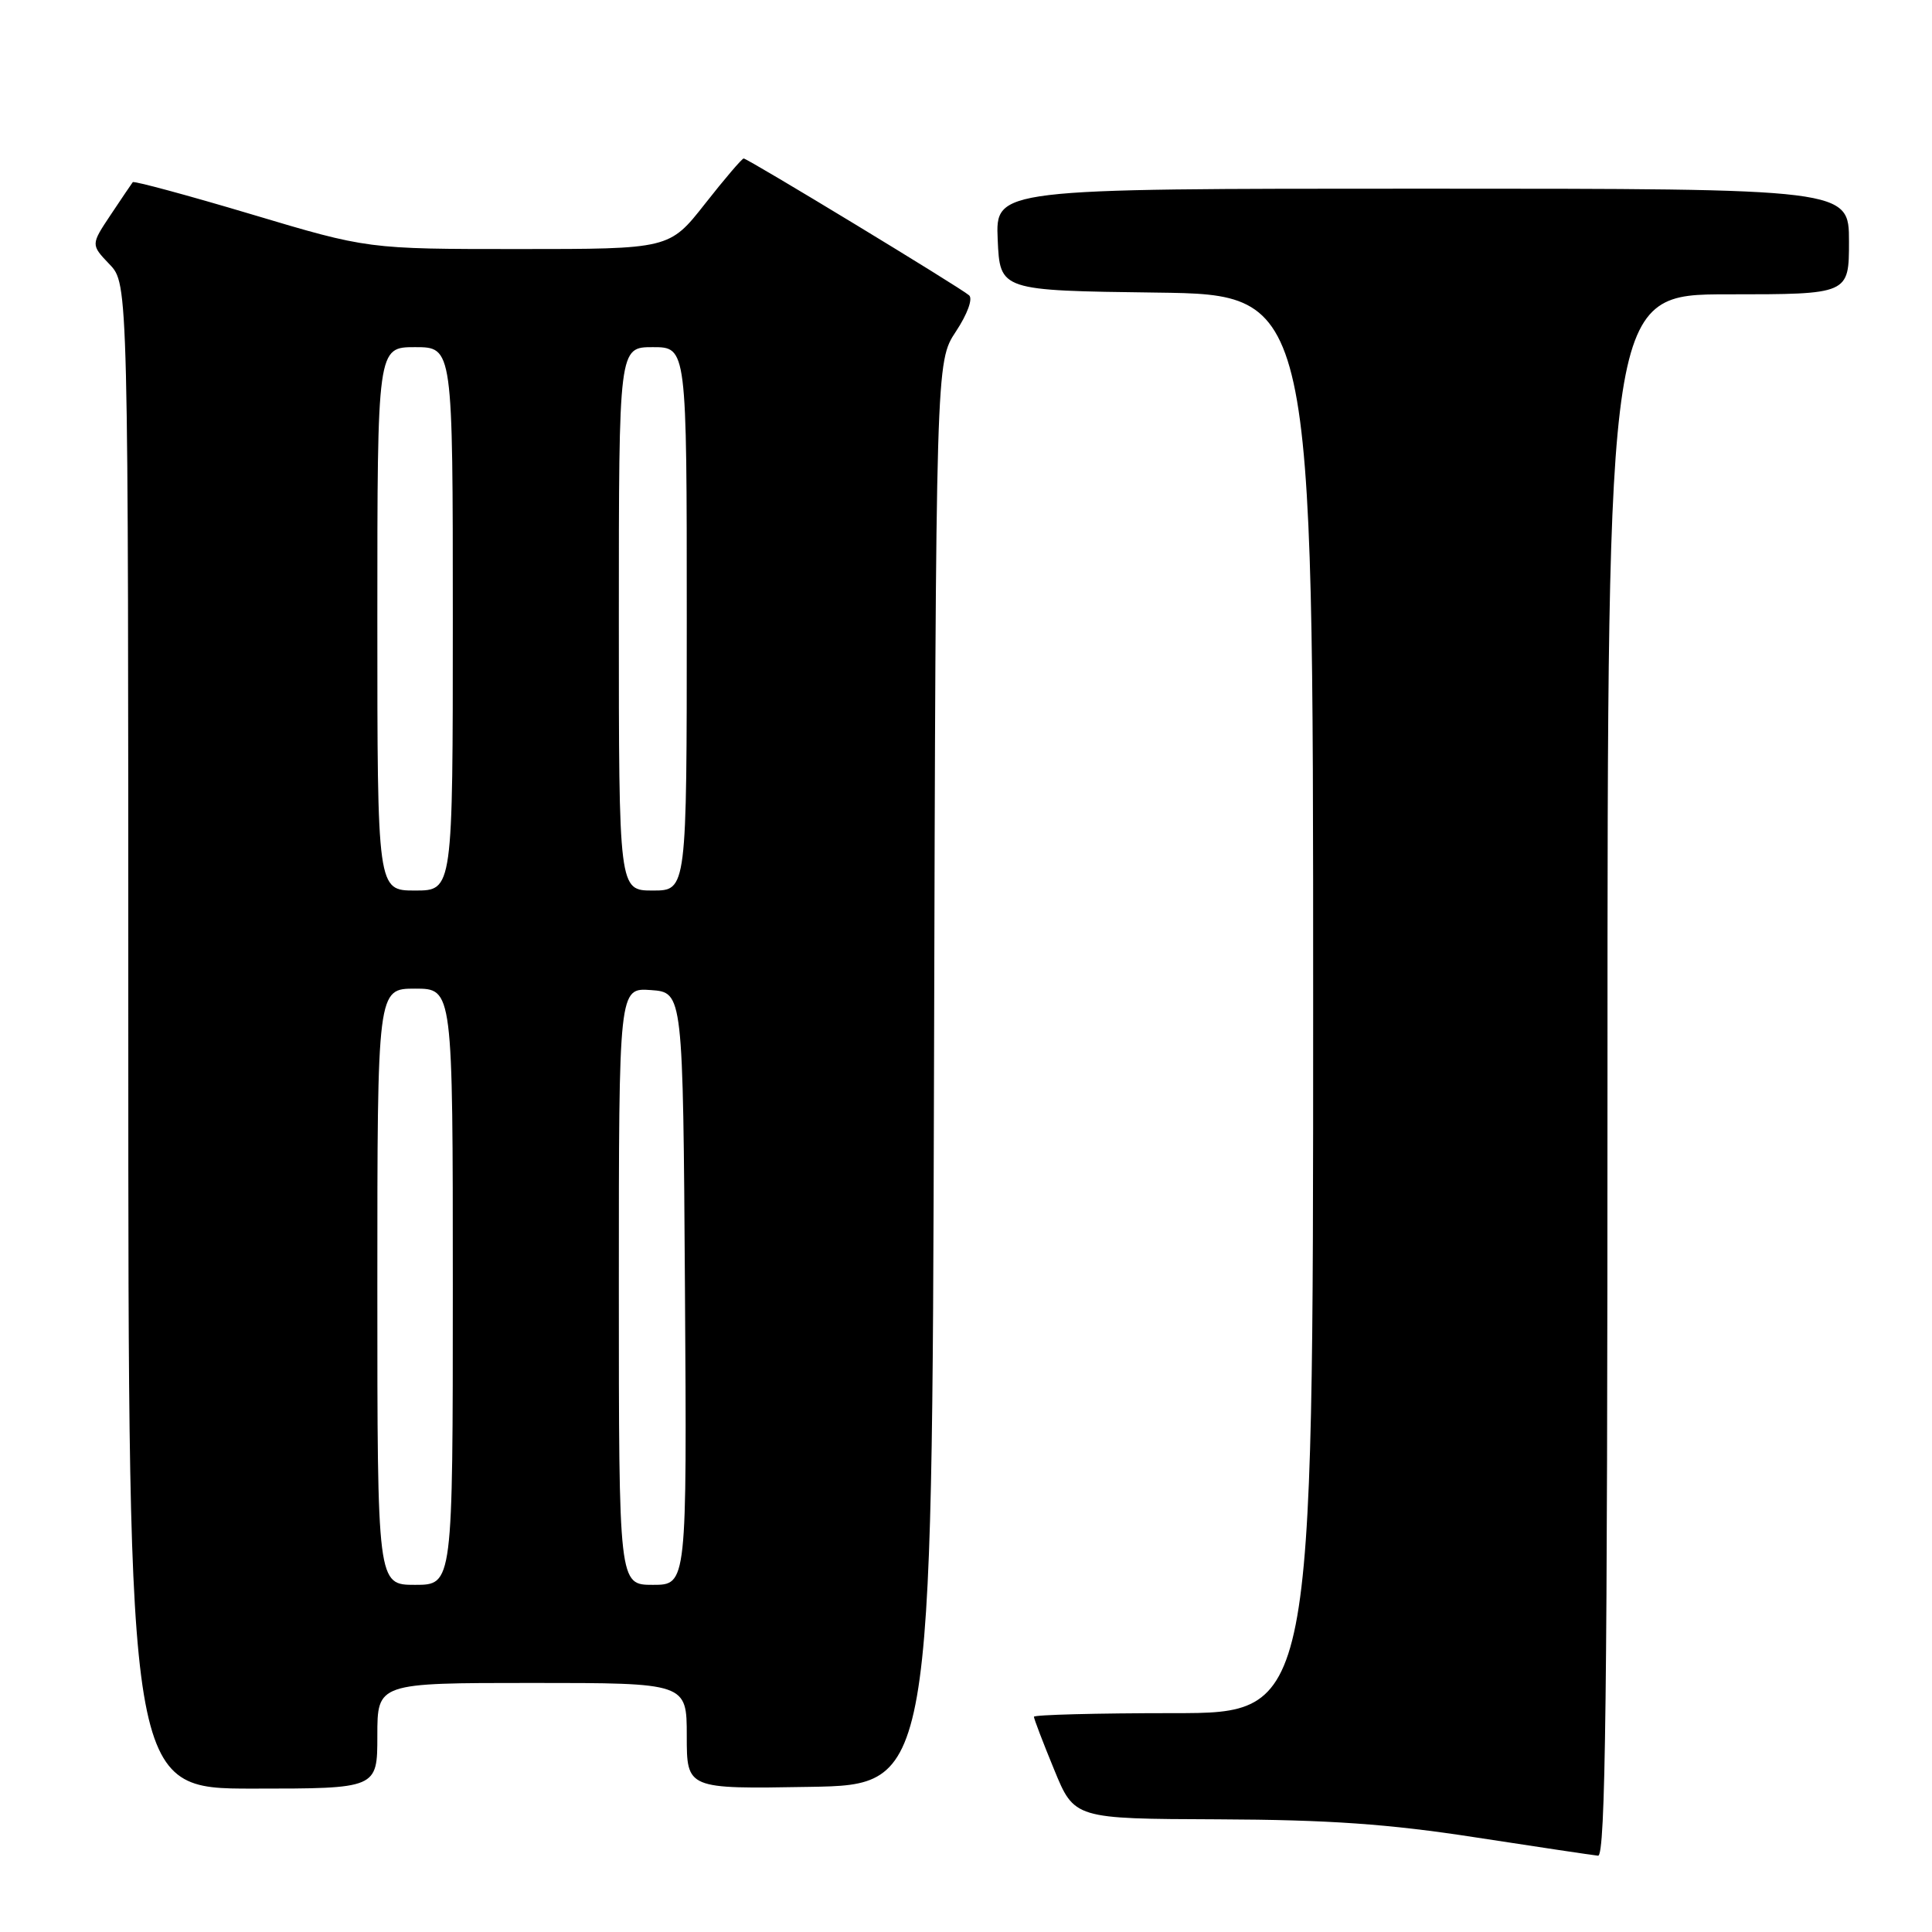 <?xml version="1.0" encoding="UTF-8" standalone="no"?>
<!DOCTYPE svg PUBLIC "-//W3C//DTD SVG 1.1//EN" "http://www.w3.org/Graphics/SVG/1.1/DTD/svg11.dtd" >
<svg xmlns="http://www.w3.org/2000/svg" xmlns:xlink="http://www.w3.org/1999/xlink" version="1.1" viewBox="0 0 256 256">
 <g >
 <path fill="currentColor"
d=" M 213.00 142.50 C 213.00 39.00 213.00 39.00 229.00 39.00 C 245.00 39.00 245.00 39.00 245.00 32.00 C 245.00 25.00 245.00 25.00 188.45 25.00 C 131.91 25.00 131.91 25.00 132.20 31.75 C 132.50 38.50 132.50 38.50 153.25 38.77 C 174.00 39.04 174.00 39.04 174.00 133.02 C 174.00 227.00 174.00 227.00 155.50 227.00 C 145.32 227.00 137.00 227.22 137.00 227.48 C 137.00 227.74 138.20 230.89 139.68 234.48 C 142.35 241.00 142.35 241.00 161.43 241.07 C 176.07 241.13 183.98 241.68 195.50 243.46 C 203.75 244.73 211.06 245.82 211.75 245.89 C 212.74 245.98 213.00 224.69 213.00 142.50 Z  M 50.00 230.00 C 50.00 223.00 50.00 223.00 70.50 223.00 C 91.00 223.00 91.00 223.00 91.00 230.02 C 91.00 237.05 91.00 237.05 107.25 236.77 C 123.50 236.50 123.50 236.50 123.76 142.22 C 124.01 47.94 124.01 47.94 126.66 43.93 C 128.19 41.62 128.93 39.58 128.41 39.13 C 127.20 38.07 99.07 21.00 98.54 21.00 C 98.32 21.00 96.01 23.70 93.42 27.00 C 88.70 33.00 88.70 33.00 68.71 33.00 C 48.72 33.00 48.72 33.00 33.30 28.39 C 24.82 25.86 17.75 23.95 17.59 24.14 C 17.44 24.34 16.12 26.28 14.67 28.46 C 12.03 32.42 12.03 32.42 14.51 35.02 C 17.00 37.61 17.00 37.61 17.00 137.30 C 17.00 237.00 17.00 237.00 33.50 237.00 C 50.00 237.00 50.00 237.00 50.00 230.00 Z  M 50.00 170.50 C 50.00 131.00 50.00 131.00 55.00 131.00 C 60.00 131.00 60.00 131.00 60.00 170.50 C 60.00 210.00 60.00 210.00 55.00 210.00 C 50.00 210.00 50.00 210.00 50.00 170.50 Z  M 82.00 170.44 C 82.00 130.89 82.00 130.89 86.25 131.19 C 90.50 131.50 90.50 131.50 90.76 170.75 C 91.02 210.00 91.02 210.00 86.51 210.00 C 82.00 210.00 82.00 210.00 82.00 170.44 Z  M 50.00 82.00 C 50.00 46.00 50.00 46.00 55.00 46.00 C 60.00 46.00 60.00 46.00 60.00 82.00 C 60.00 118.00 60.00 118.00 55.00 118.00 C 50.00 118.00 50.00 118.00 50.00 82.00 Z  M 82.00 82.00 C 82.00 46.00 82.00 46.00 86.50 46.00 C 91.00 46.00 91.00 46.00 91.00 82.00 C 91.00 118.00 91.00 118.00 86.50 118.00 C 82.00 118.00 82.00 118.00 82.00 82.00 Z "/>
</g>
</svg>